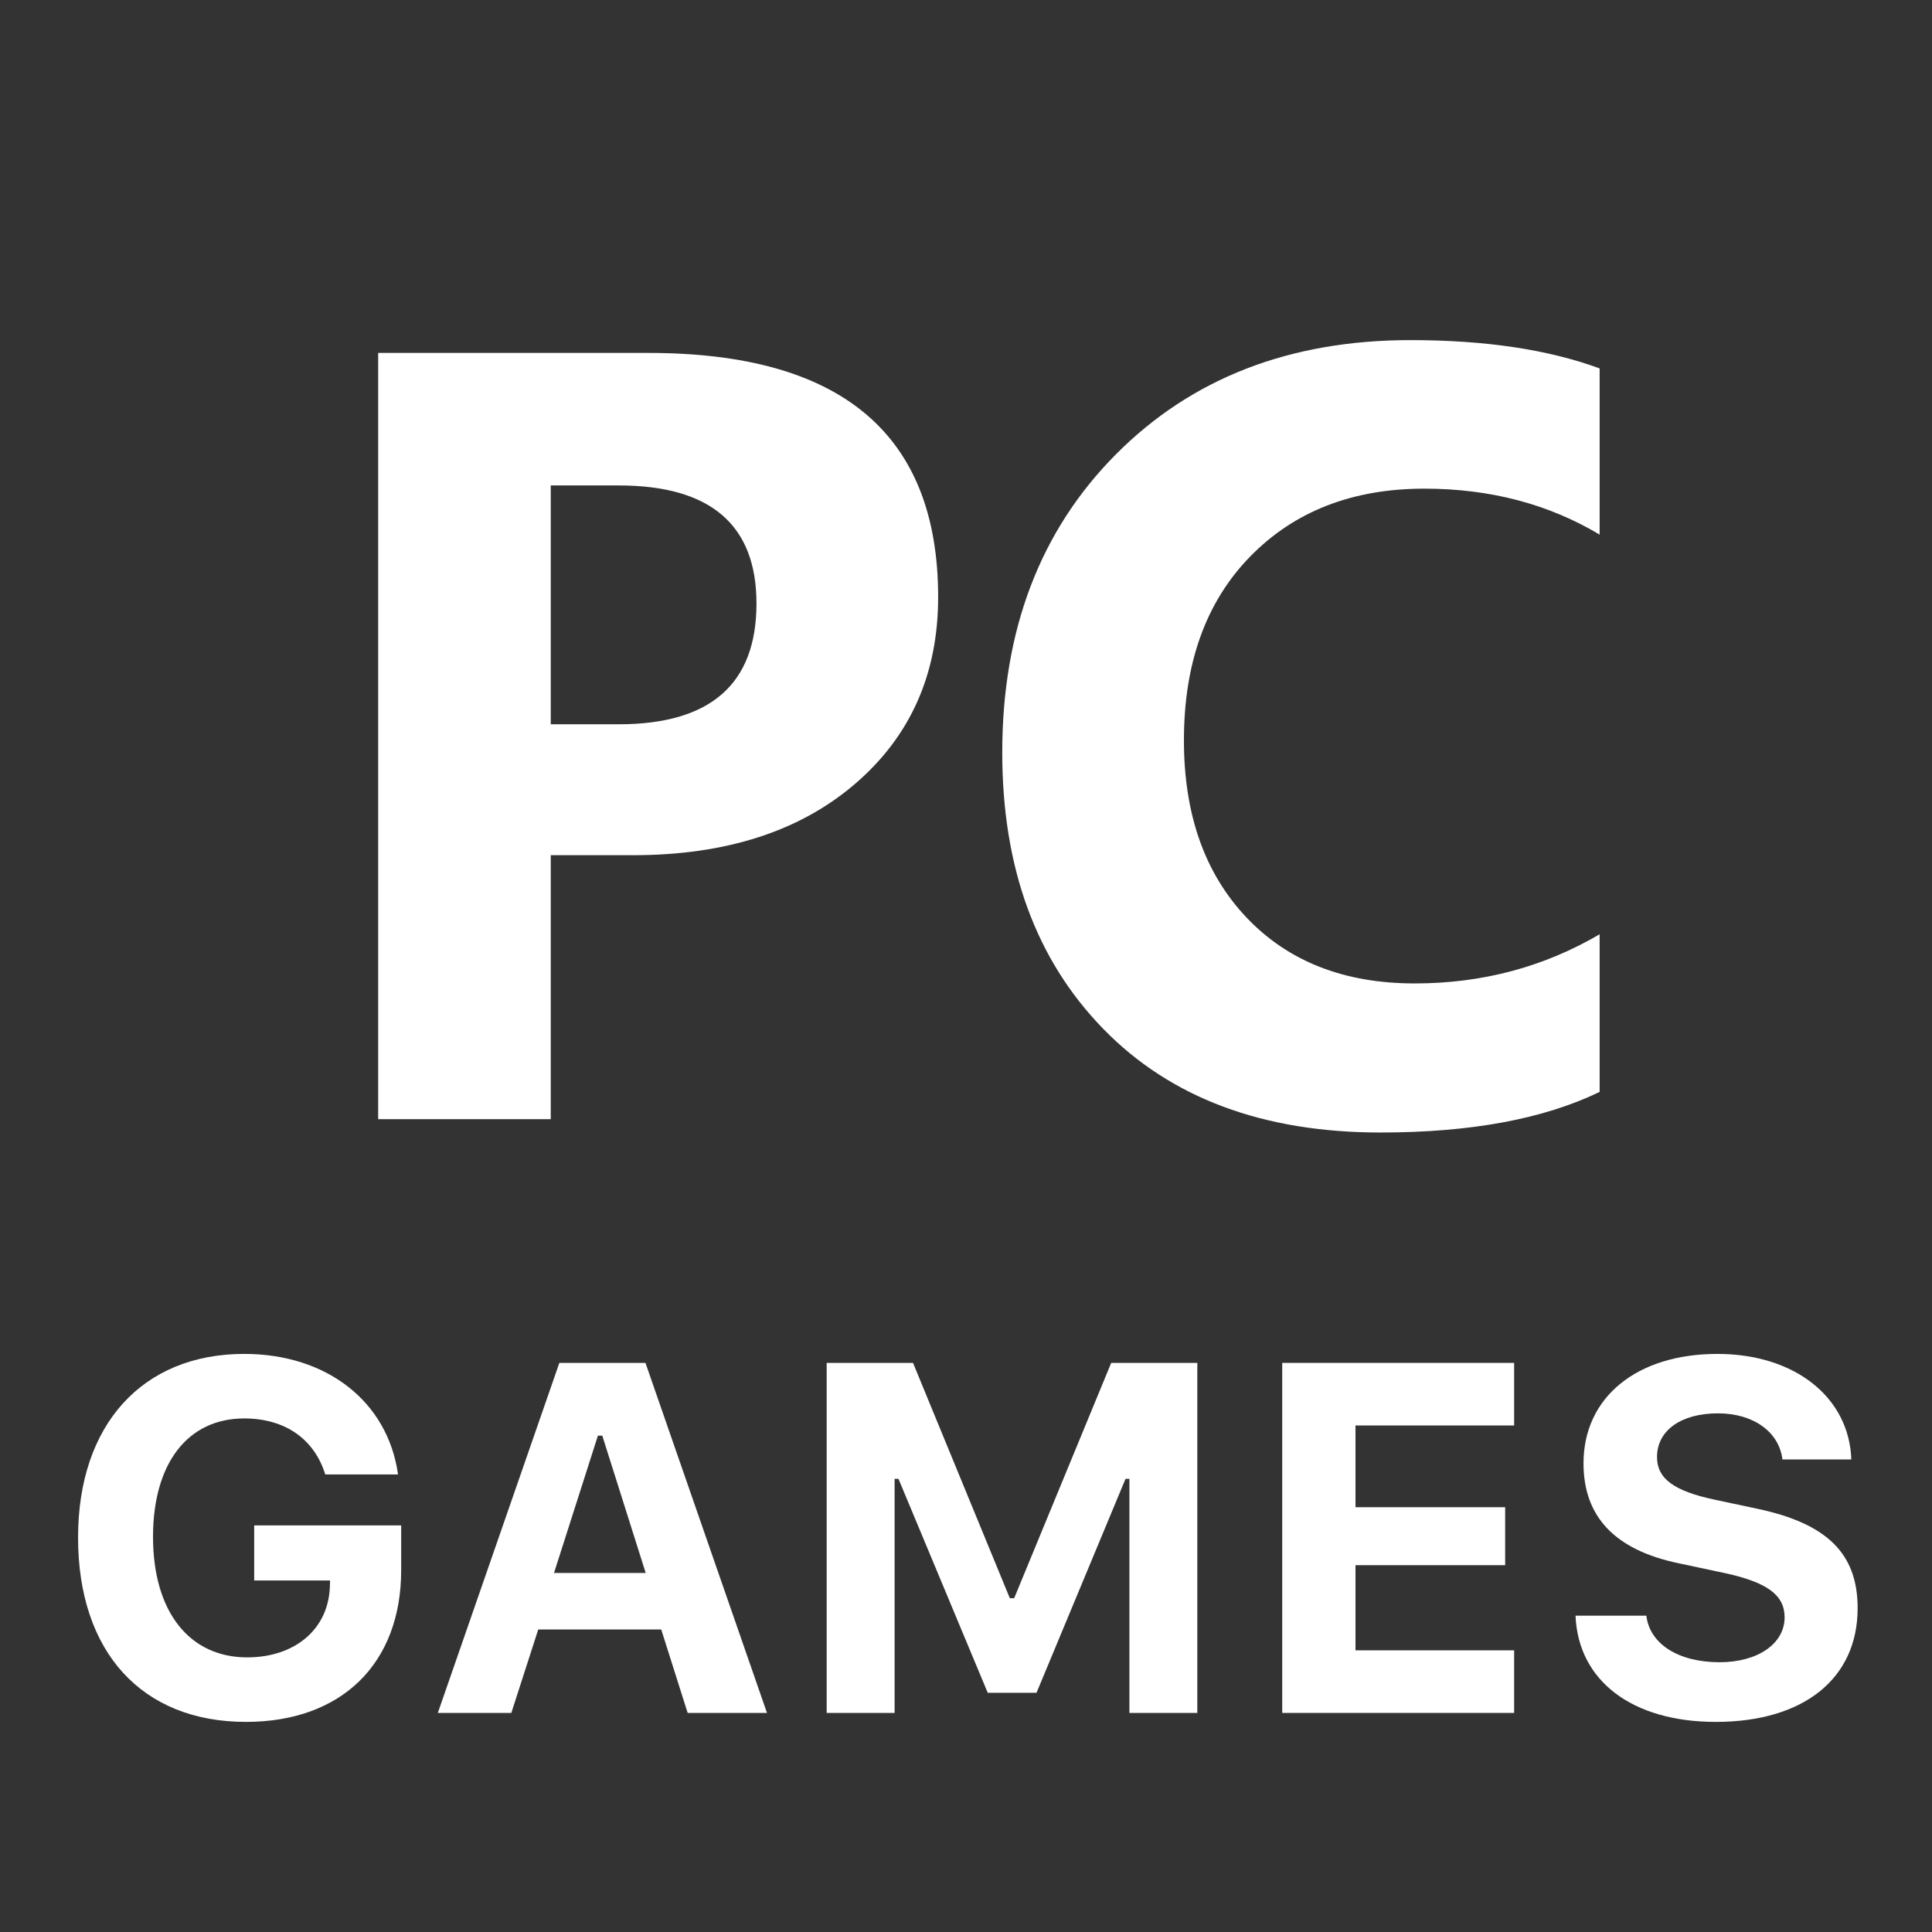 <?xml version="1.0" encoding="utf-8"?>

<!DOCTYPE svg PUBLIC "-//W3C//DTD SVG 1.1//EN" "http://www.w3.org/Graphics/SVG/1.1/DTD/svg11.dtd">
<svg version="1.1" id="games" xmlns="http://www.w3.org/2000/svg" viewBox="200 90 612 612">
<rect x="200" y="90" width="612" height="612" fill="#333333" stroke="none"/>
<style type="text/css">
<![CDATA[
	.st0{fill:#FFFFFF;}
]]>
</style>
<g>
	<path class="st0" d="M374.464,360.901v83.614h-54.671V201.798H405.438
		c61.158,0,91.738,25.786,91.738,77.351c0,24.374-8.774,44.092-26.32,59.156
		s-40.989,22.596-70.326,22.596H374.464z M374.464,243.774v75.658h21.496
		c29.112,0,43.668-12.75,43.668-38.252c0-24.937-14.556-37.406-43.668-37.406H374.464z"/>
	<path class="st0" d="M706.717,435.882c-17.715,8.577-40.848,12.863-69.396,12.863
		c-37.237,0-66.518-10.942-87.844-32.836c-21.327-21.889-31.992-51.057-31.992-87.506
		c0-38.815,11.988-70.297,35.968-94.446c23.979-24.145,55.094-36.221,93.346-36.221
		c23.696,0,43.669,2.991,59.918,8.971v52.64
		c-16.249-9.704-34.755-14.557-55.517-14.557c-22.793,0-41.187,7.167-55.179,21.496
		c-13.991,14.332-20.988,33.741-20.988,58.225c0,23.471,6.604,42.174,19.805,56.109
		c13.202,13.937,30.973,20.904,53.315,20.904c21.327,0,40.849-5.189,58.563-15.573
		V435.882z"/>
</g>
<g>
	<path class="st0" d="M277.904,635.446c-32.965,0-53.174-22.13-53.174-58.399
		c0-35.731,20.363-58.169,52.637-58.169c26.203,0,45.49,15.138,48.717,38.19h-23.052
		c-3.458-11.219-12.756-17.75-25.665-17.75c-17.904,0-28.893,14.215-28.893,37.498
		c0,23.744,11.526,38.19,29.814,38.19c15.215,0,25.742-8.99,26.203-22.361
		l0.077-1.997h-24.051v-17.443h46.566V587.344
		C327.083,617.005,308.18,635.446,277.904,635.446z"/>
	<path class="st0" d="M409.457,606.17h-38.959l-8.529,26.434h-23.282l38.497-110.882h27.279
		l38.497,110.882h-25.127L409.457,606.17z M375.493,588.266h29.046l-13.754-43.492
		h-1.384L375.493,588.266z"/>
	<path class="st0" d="M557.762,632.604v-74.152h-1.229l-28.201,67.774h-15.445l-28.277-67.774
		h-1.229v74.152h-21.516V521.722H489.219l30.66,74.536h1.383l30.736-74.536h27.279
		v110.882H557.762z"/>
	<path class="st0" d="M679.632,632.604H606.172V521.722h73.46v19.824h-50.254v25.896h47.411
		v18.364h-47.411v26.972h50.254V632.604z"/>
	<path class="st0" d="M721.511,601.79c1.075,8.99,10.143,14.754,23.206,14.754
		c12.064,0,20.594-5.84,20.594-14.216c0-7.069-5.533-11.143-19.134-14.062l-14.446-3.073
		c-20.209-4.227-30.122-14.754-30.122-31.659c0-20.9,16.828-34.655,42.417-34.655
		c24.436,0,41.725,13.678,42.416,33.426h-21.822
		c-1.076-8.76-9.222-14.6-20.44-14.6c-11.603,0-19.287,5.379-19.287,13.832
		c0,6.839,5.302,10.758,18.288,13.523l13.371,2.844
		c22.283,4.687,31.889,14.292,31.889,31.505c0,22.36-17.136,36.038-44.952,36.038
		c-26.434,0-43.569-12.985-44.414-33.656H721.511z"/>
</g>
</svg>
